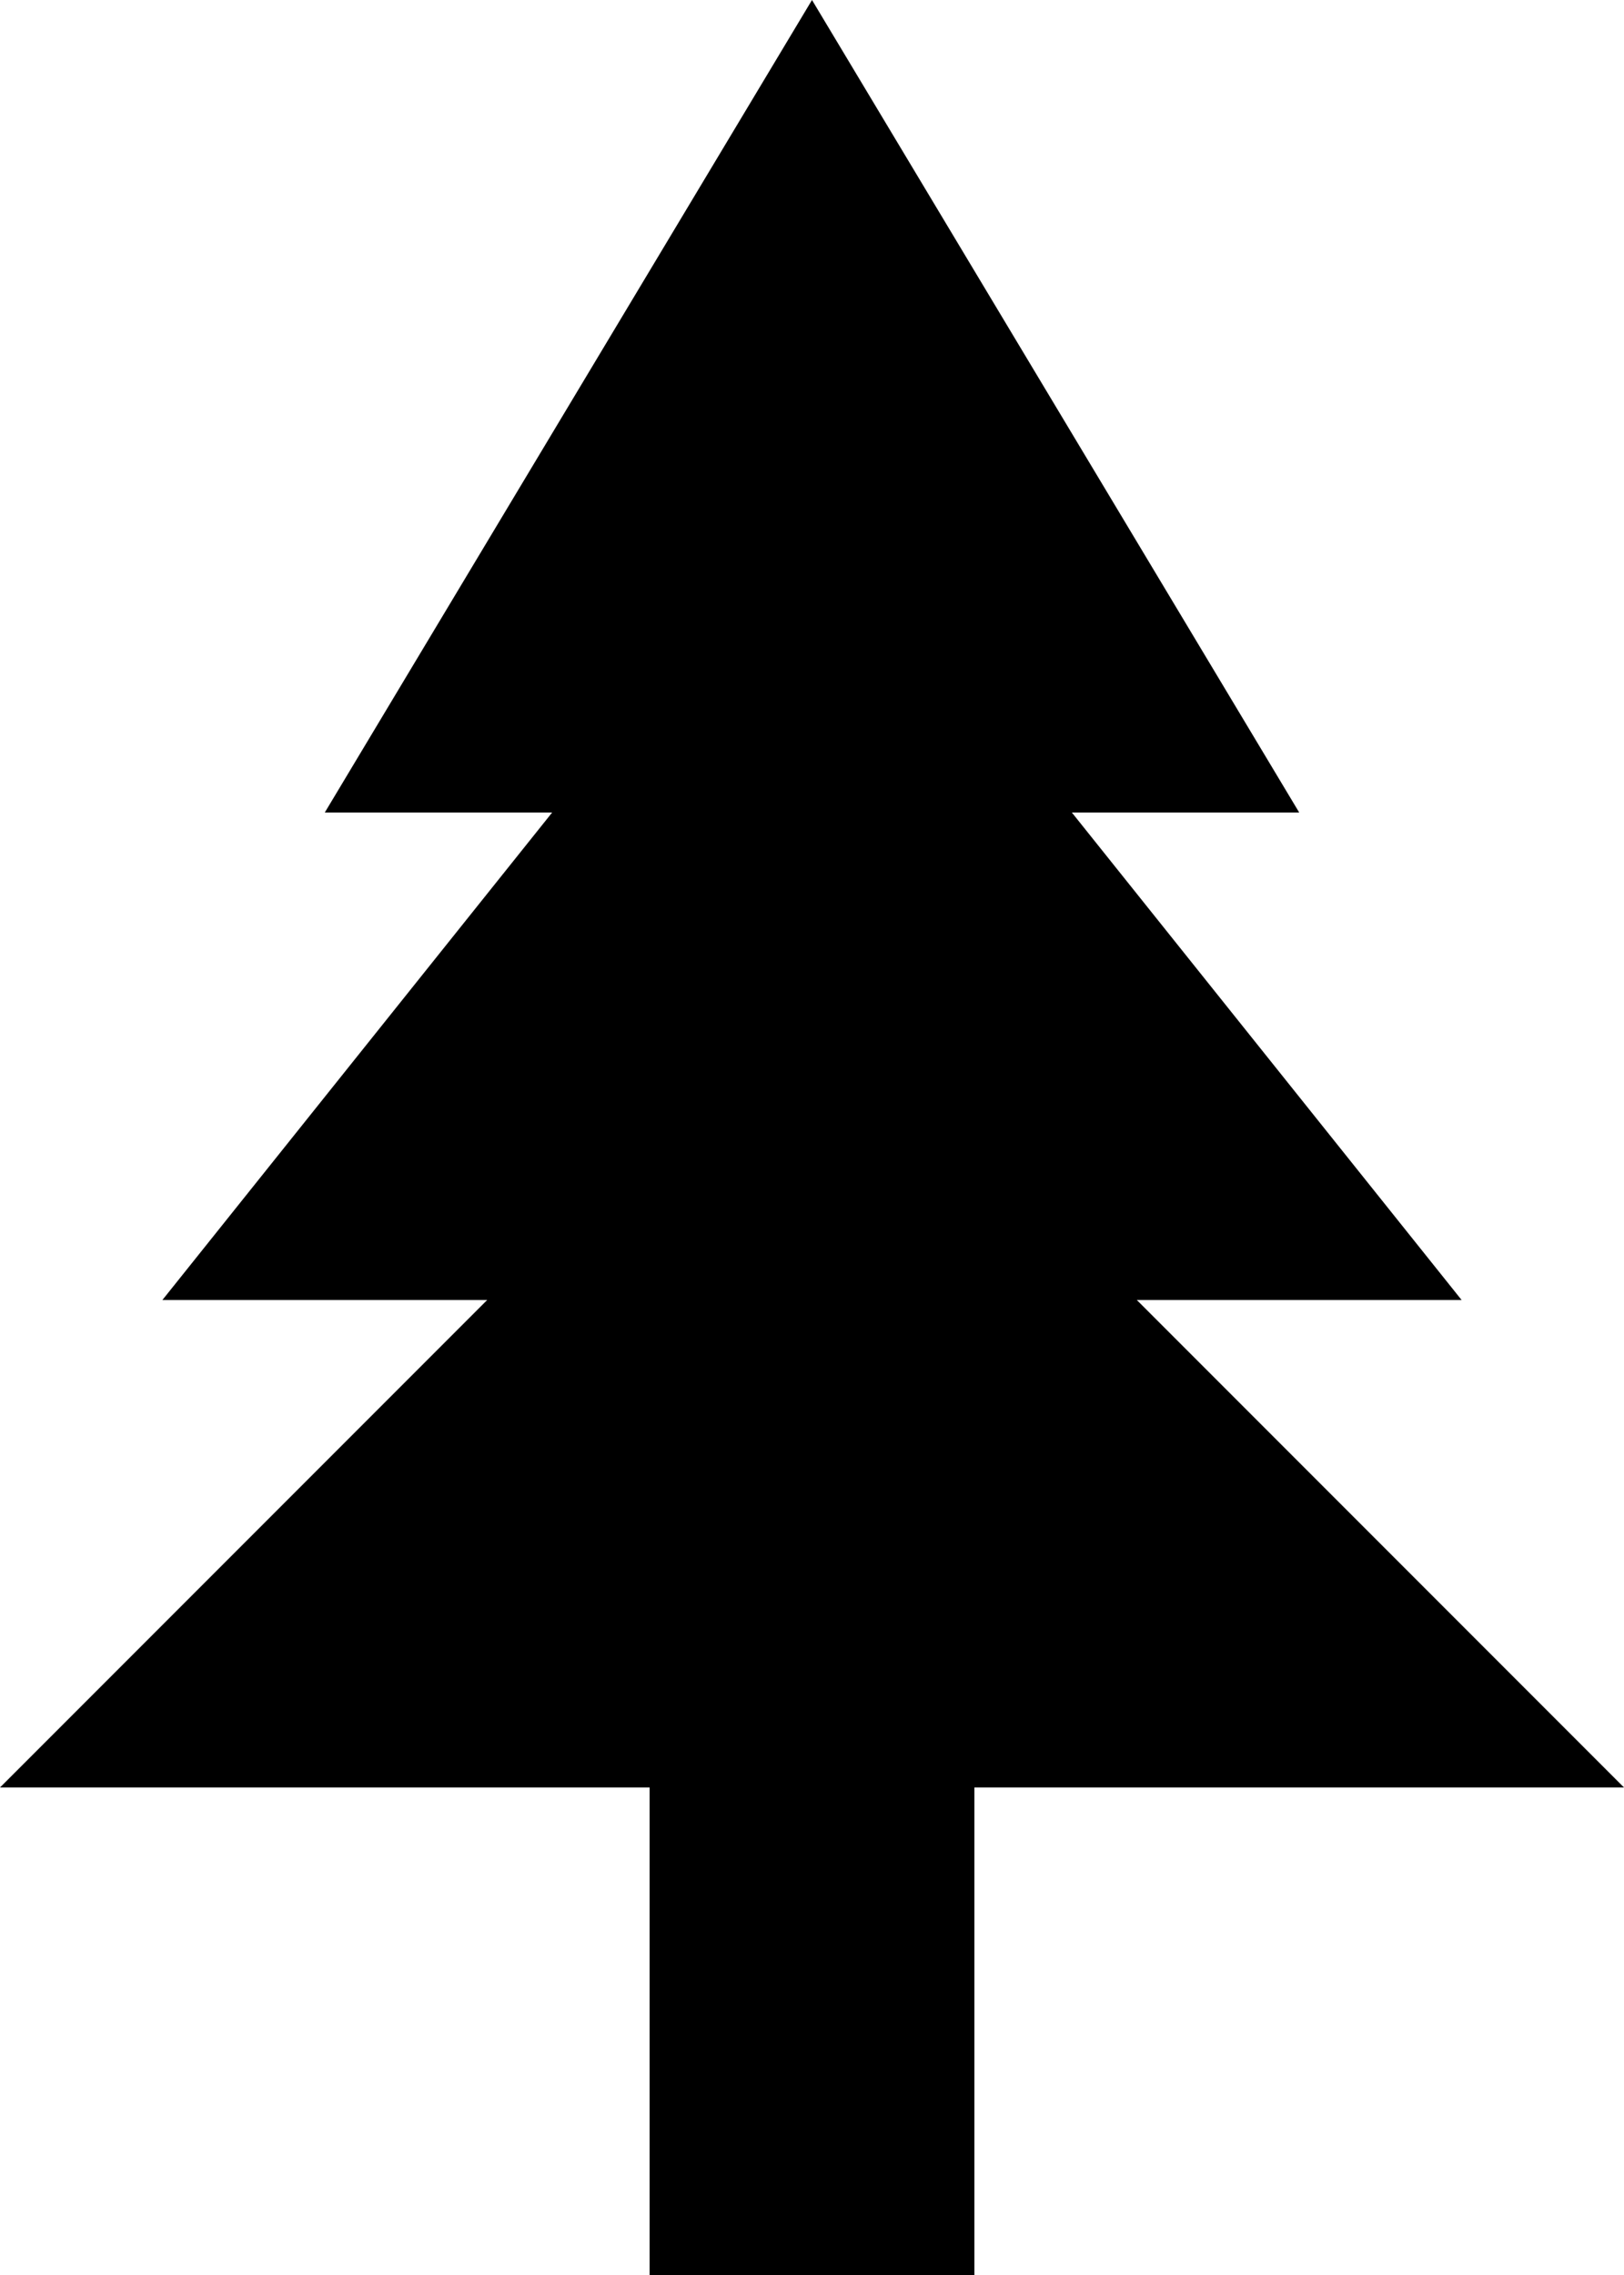 <svg width="50" height="70" xmlns="http://www.w3.org/2000/svg">
    <defs>
        <symbol id="spruce" viewBox="0 0 50 70">
            <polygon points="25 0, 10 25, 40 25" fill="black"></polygon>
            <polygon points="25 15, 5 40, 45 40" fill="black"></polygon>
            <polygon points="25 30, 0 55, 50 55" fill="black"></polygon>
            <rect x="20" y="50" width="10" height="20" fill="black"></rect>
        </symbol>
    </defs>
    <use href="#spruce"></use>
</svg>